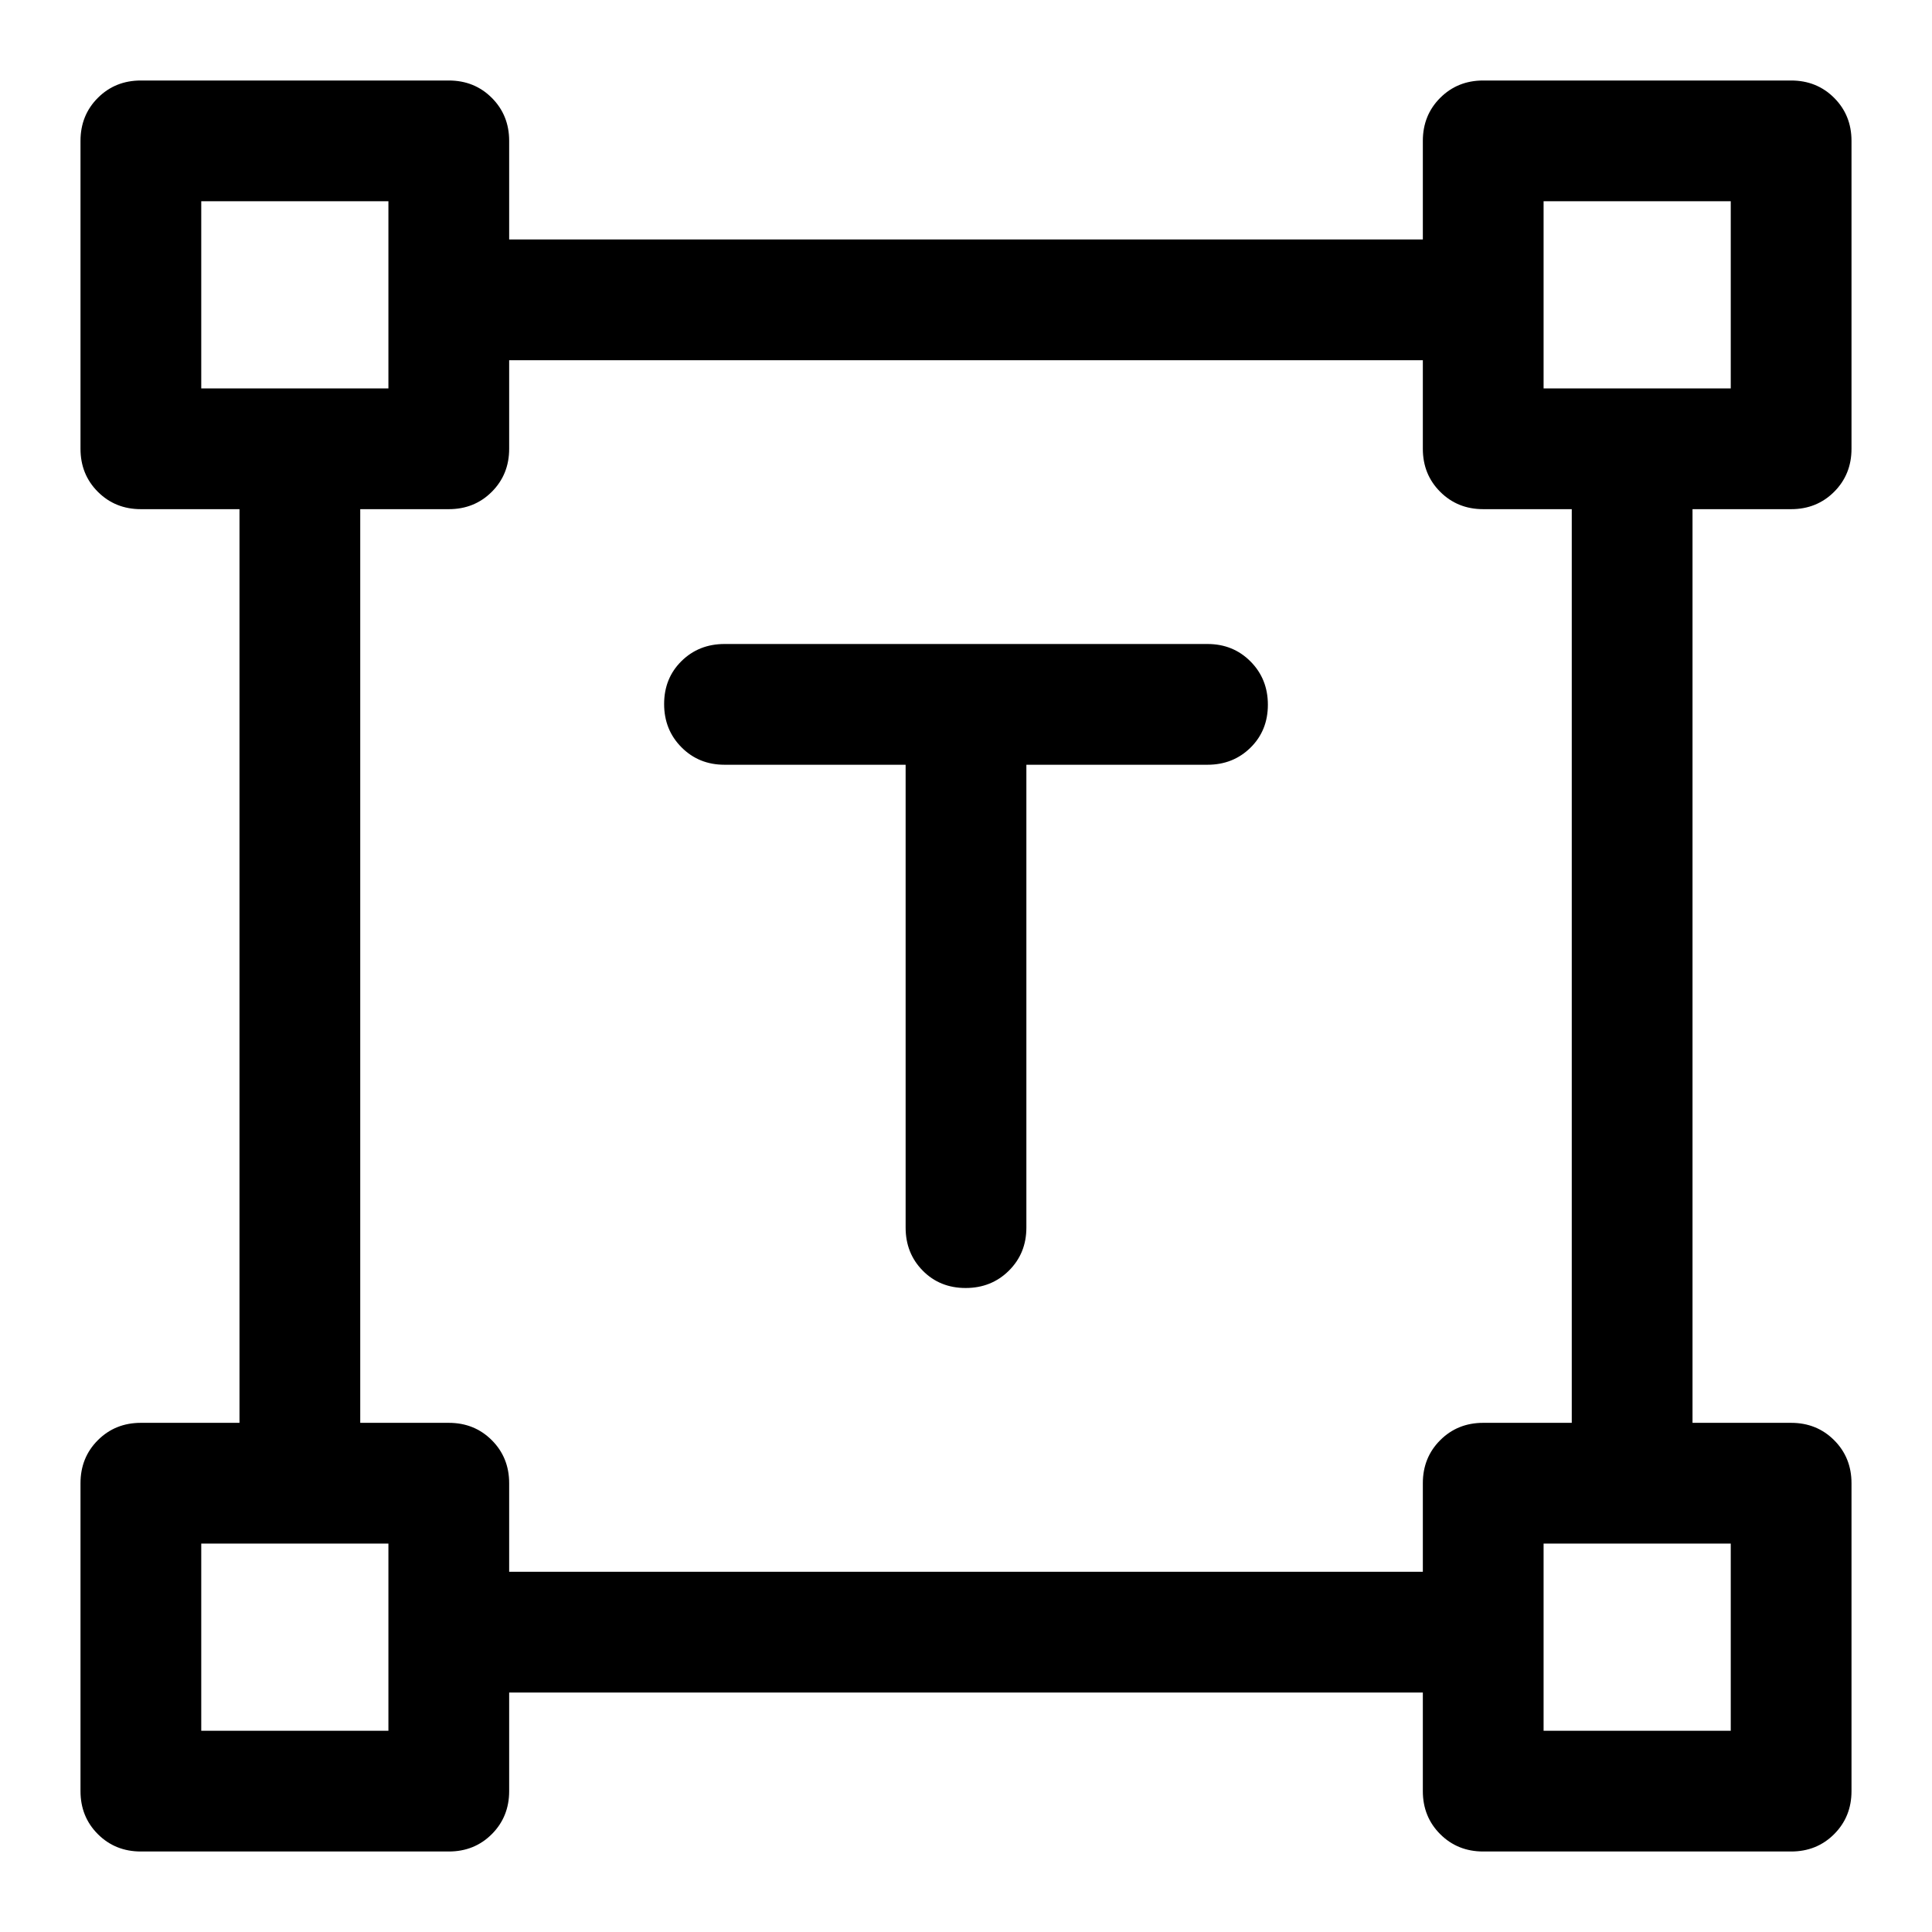 <svg xmlns="http://www.w3.org/2000/svg" height="48" viewBox="0 -960 960 960" width="48"><path d="M450-580h-90q-12.75 0-21.375-8.675-8.625-8.676-8.625-21.5 0-12.825 8.625-21.325T360-640h240q12.75 0 21.375 8.675 8.625 8.676 8.625 21.5 0 12.825-8.625 21.325T600-580h-90v230q0 12.75-8.675 21.375-8.676 8.625-21.5 8.625-12.825 0-21.325-8.625T450-350v-230ZM40-70v-153q0-12.75 8.625-21.375T70-253h49v-454H70q-12.75 0-21.375-8.625T40-737v-153q0-12.75 8.625-21.375T70-920h153q12.75 0 21.375 8.625T253-890v49h454v-49q0-12.75 8.625-21.375T737-920h153q12.75 0 21.375 8.625T920-890v153q0 12.75-8.625 21.375T890-707h-49v454h49q12.75 0 21.375 8.625T920-223v153q0 12.75-8.625 21.375T890-40H737q-12.75 0-21.375-8.625T707-70v-49H253v49q0 12.75-8.625 21.375T223-40H70q-12.75 0-21.375-8.625T40-70Zm213-109h454v-44q0-12.75 8.625-21.375T737-253h44v-454h-44q-12.75 0-21.375-8.625T707-737v-44H253v44q0 12.75-8.625 21.375T223-707h-44v454h44q12.75 0 21.375 8.625T253-223v44ZM100-767h93v-93h-93v93Zm667 0h93v-93h-93v93Zm0 667h93v-93h-93v93Zm-667 0h93v-93h-93v93Zm93-667Zm574 0Zm0 574Zm-574 0Z"/></svg>